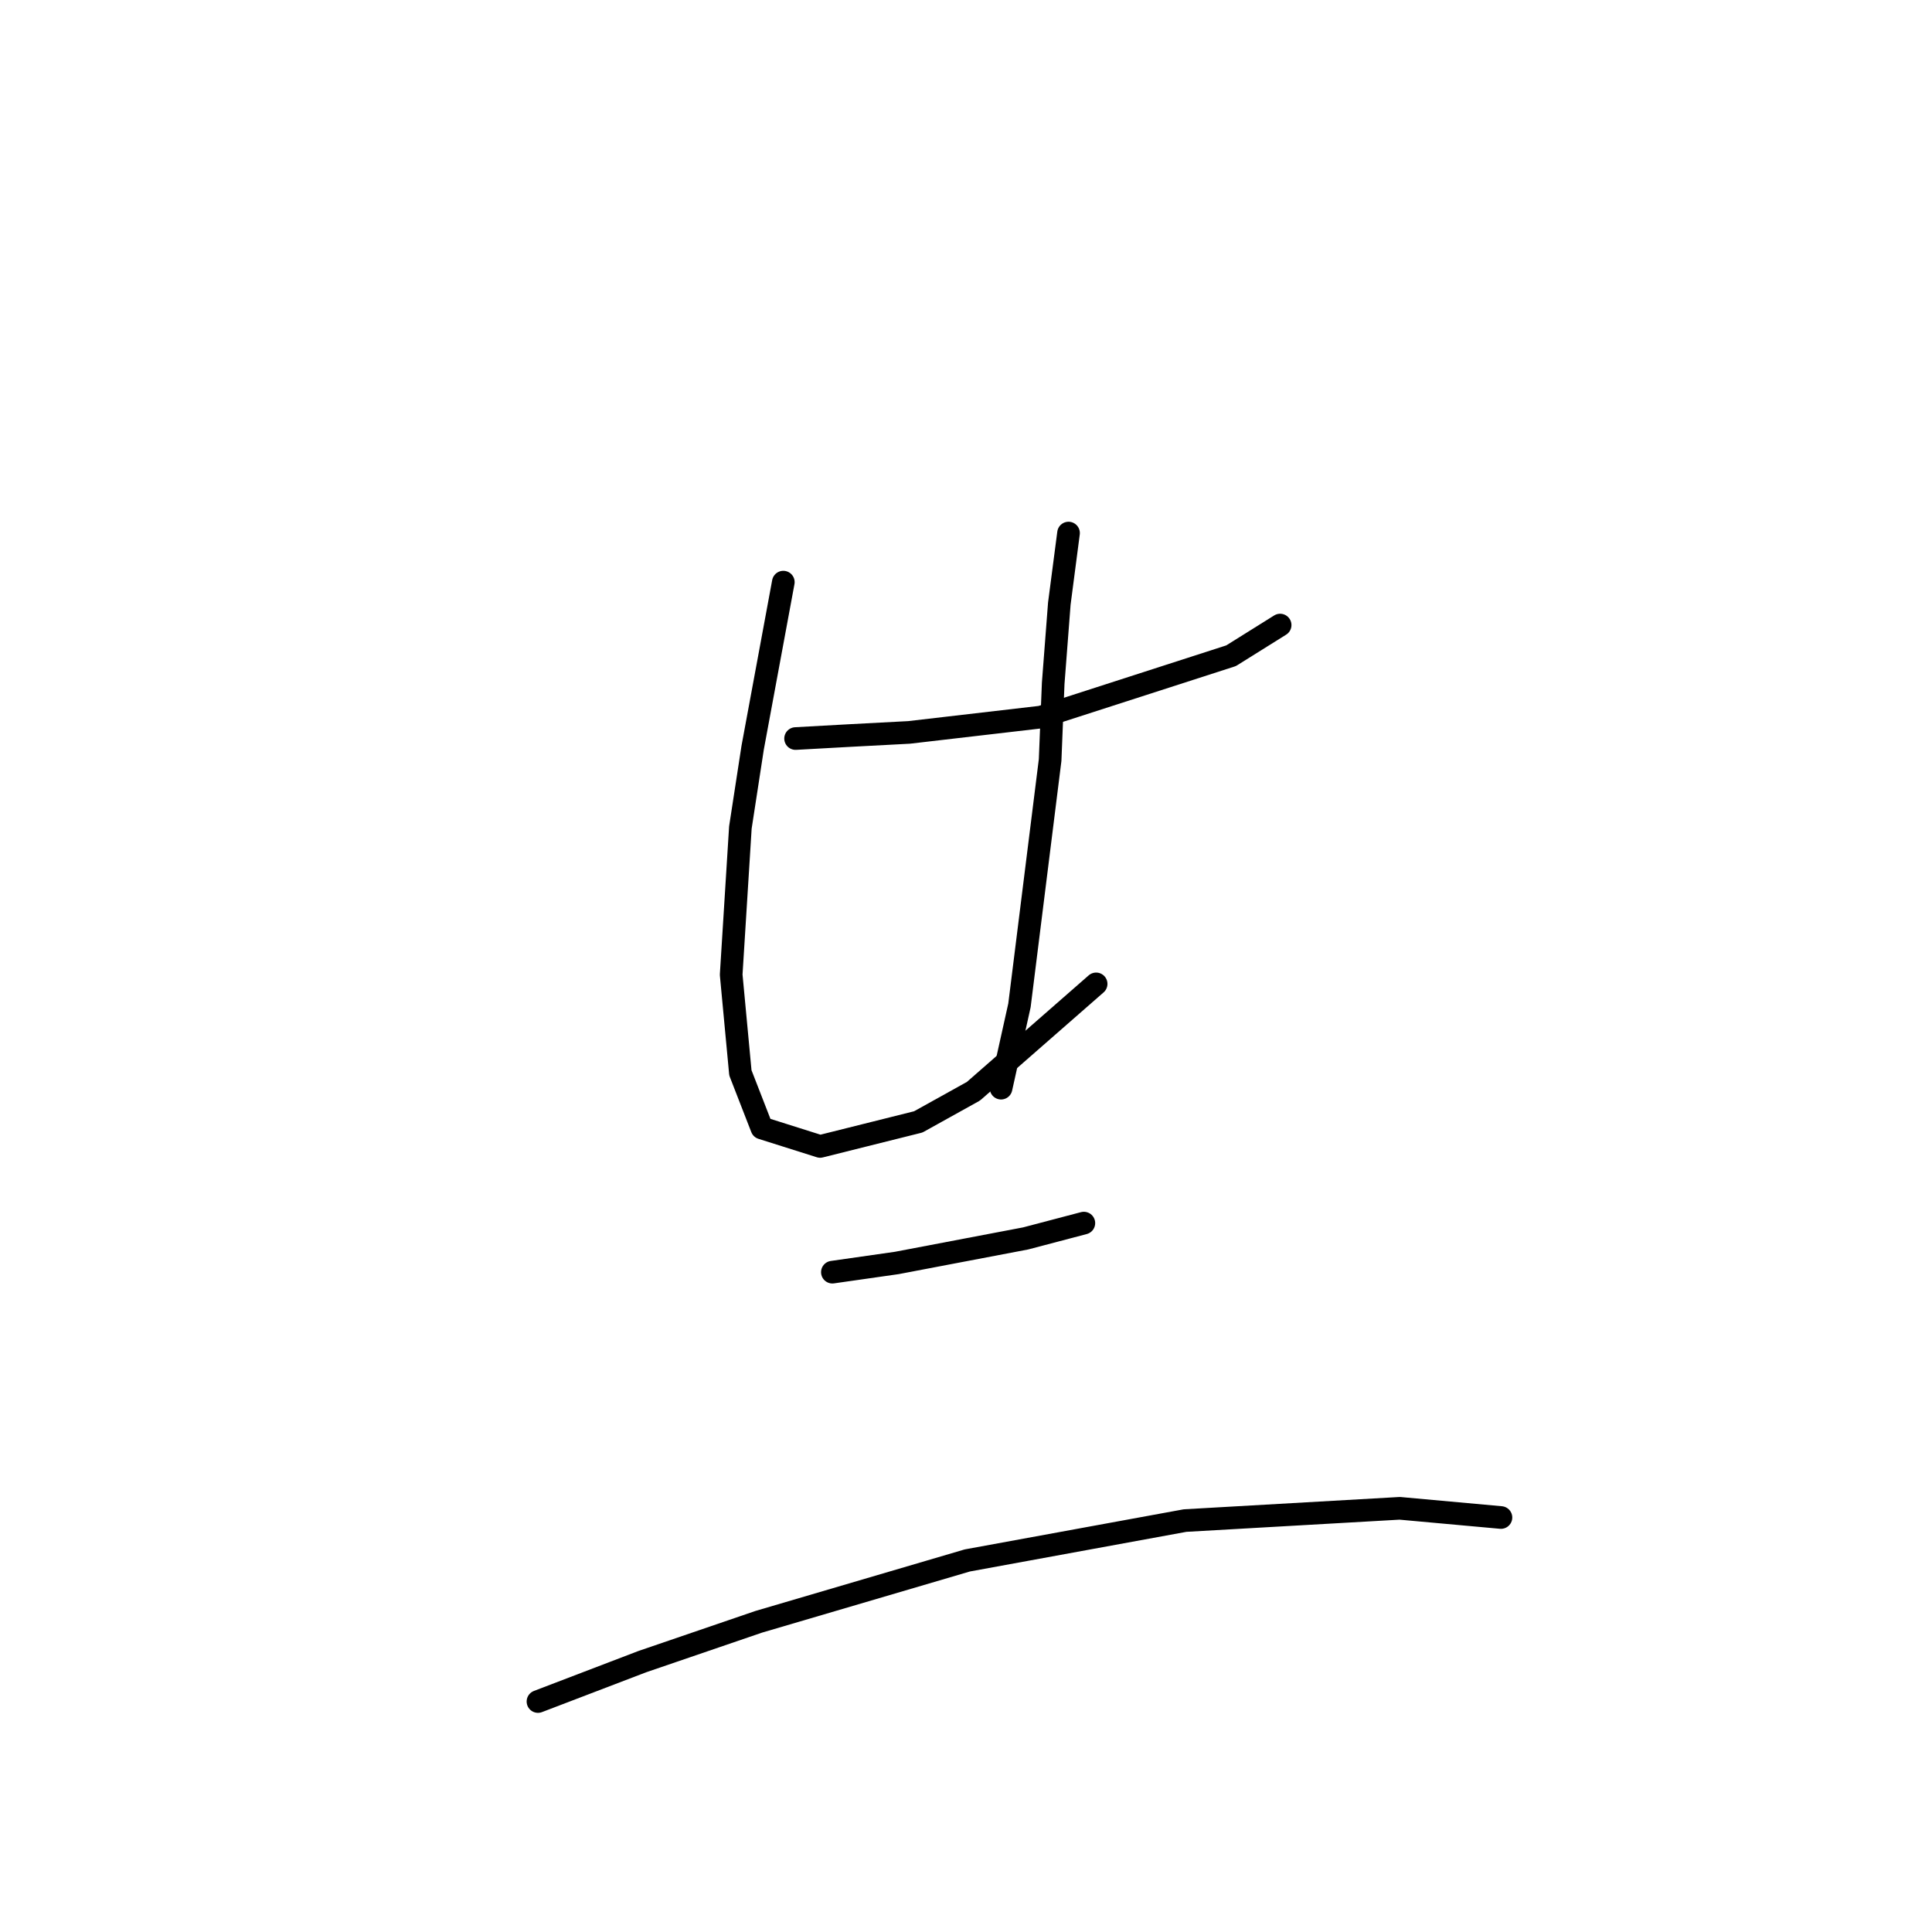 <?xml version="1.0" standalone="no"?>
    <svg width="256" height="256" xmlns="http://www.w3.org/2000/svg" version="1.1">
    <polyline stroke="black" stroke-width="3" stroke-linecap="round" fill="transparent" stroke-linejoin="round" points="105.419 97.861 112.734 97.455 120.455 97.048 137.928 95.016 163.123 86.889 169.625 82.825 169.625 82.825 " />
        <polyline stroke="black" stroke-width="3" stroke-linecap="round" fill="transparent" stroke-linejoin="round" points="103.794 77.136 99.73 99.08 98.104 109.645 96.885 129.151 98.104 142.155 100.949 149.469 108.67 151.908 121.674 148.657 128.988 144.593 145.243 130.37 145.243 130.37 " />
        <polyline stroke="black" stroke-width="3" stroke-linecap="round" fill="transparent" stroke-linejoin="round" points="141.586 70.634 140.366 79.981 139.554 90.546 139.147 100.705 135.084 133.215 132.646 144.187 132.646 144.187 " />
        <polyline stroke="black" stroke-width="3" stroke-linecap="round" fill="transparent" stroke-linejoin="round" points="110.295 168.569 118.829 167.349 135.896 164.099 143.617 162.067 143.617 162.067 " />
        <polyline stroke="black" stroke-width="3" stroke-linecap="round" fill="transparent" stroke-linejoin="round" points="71.284 225.46 85.101 220.177 100.543 214.894 128.175 206.767 157.027 201.484 185.473 199.859 198.883 201.078 198.883 201.078 " />
        </svg>